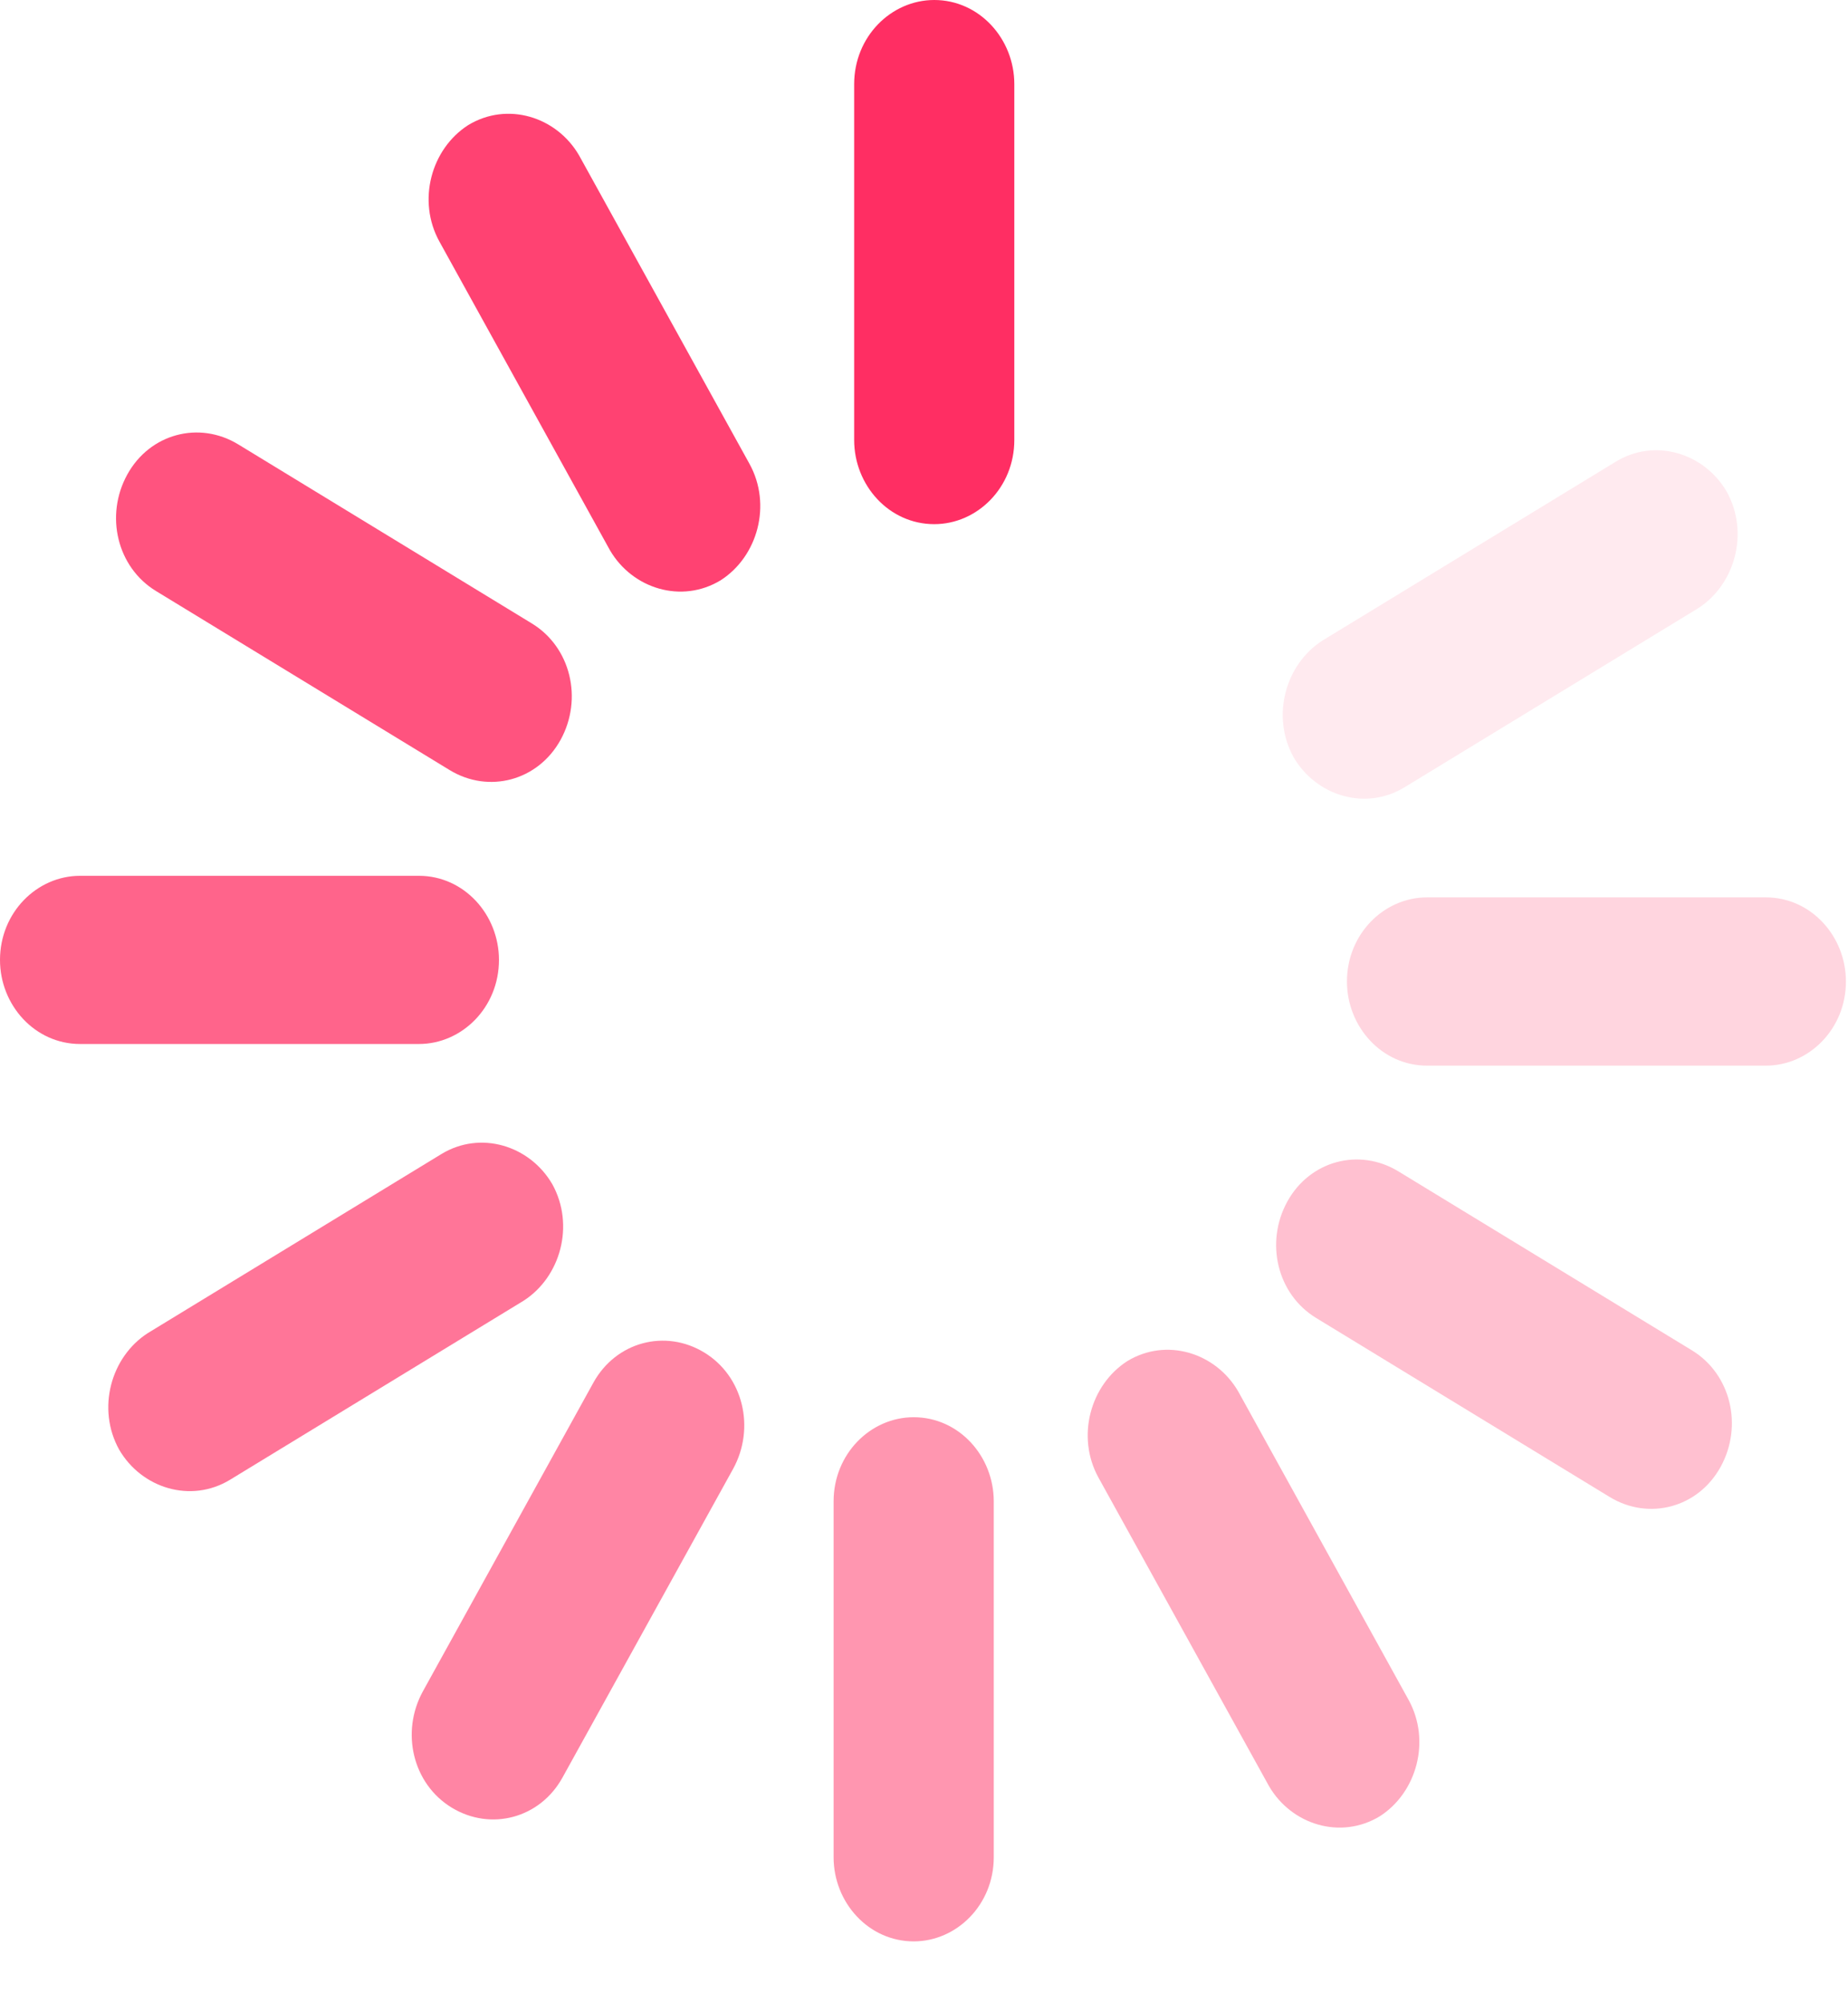 <svg width="24" height="26" viewBox="0 0 24 26" fill="none" xmlns="http://www.w3.org/2000/svg">
<path d="M13.173 5.711C13.173 6.327 12.693 6.803 12.133 6.803C11.546 6.803 11.093 6.299 11.093 5.711V1.092C11.093 0.476 11.573 0 12.133 0C12.719 0 13.173 0.504 13.173 1.092V5.711Z" fill="#FF2E63"/>
<path opacity="0.1" d="M18.239 10.219C17.733 10.527 17.093 10.331 16.799 9.827C16.506 9.295 16.693 8.623 17.173 8.315L20.986 5.991C21.493 5.683 22.133 5.879 22.426 6.383C22.72 6.915 22.533 7.587 22.053 7.895L18.239 10.219Z" fill="#FF2E63"/>
<path opacity="0.2" d="M18.533 13.831C17.947 13.831 17.493 13.327 17.493 12.739C17.493 12.123 17.973 11.647 18.533 11.647H22.933C23.52 11.647 23.973 12.151 23.973 12.739C23.973 13.355 23.493 13.831 22.933 13.831H18.533Z" fill="#FF2E63"/>
<path opacity="0.3" d="M17.093 17.106C16.586 16.798 16.426 16.126 16.719 15.594C17.013 15.062 17.653 14.895 18.159 15.202L21.973 17.526C22.479 17.834 22.639 18.506 22.346 19.038C22.053 19.57 21.413 19.738 20.906 19.43L17.093 17.106Z" fill="#FF2E63"/>
<path opacity="0.4" d="M14.266 19.178C13.973 18.646 14.16 17.974 14.64 17.666C15.146 17.358 15.786 17.554 16.08 18.058L18.293 22.062C18.586 22.593 18.4 23.265 17.92 23.573C17.413 23.881 16.773 23.685 16.48 23.181L14.266 19.178Z" fill="#FF2E63"/>
<path opacity="0.5" d="M10.826 19.486C10.826 18.87 11.306 18.394 11.866 18.394C12.453 18.394 12.906 18.898 12.906 19.486V24.105C12.906 24.721 12.426 25.197 11.866 25.197C11.28 25.197 10.826 24.693 10.826 24.105V19.486Z" fill="#FF2E63"/>
<path opacity="0.58" d="M7.706 17.946C8 17.414 8.64 17.246 9.146 17.554C9.653 17.862 9.813 18.534 9.52 19.066L7.306 23.069C7.013 23.601 6.373 23.769 5.866 23.461C5.36 23.153 5.2 22.482 5.493 21.95L7.706 17.946Z" fill="#FF2E63"/>
<path opacity="0.66" d="M5.733 14.978C6.24 14.67 6.88 14.866 7.173 15.37C7.467 15.902 7.28 16.574 6.8 16.882L2.987 19.206C2.48 19.514 1.84 19.318 1.547 18.814C1.253 18.282 1.44 17.61 1.92 17.302L5.733 14.978Z" fill="#FF2E63"/>
<path opacity="0.74" d="M5.44 11.367C6.027 11.367 6.48 11.871 6.48 12.459C6.48 13.075 6 13.55 5.44 13.55H1.04C0.453 13.55 0 13.046 0 12.459C0 11.843 0.48 11.367 1.04 11.367H5.44Z" fill="#FF2E63"/>
<path opacity="0.82" d="M6.906 8.091C7.413 8.399 7.573 9.071 7.28 9.603C6.986 10.135 6.346 10.303 5.84 9.995L2.026 7.671C1.52 7.363 1.36 6.691 1.653 6.159C1.946 5.627 2.586 5.459 3.093 5.767L6.906 8.091Z" fill="#FF2E63"/>
<path opacity="0.9" d="M9.733 6.019C10.027 6.551 9.84 7.223 9.36 7.531C8.853 7.839 8.213 7.643 7.92 7.139L5.707 3.136C5.413 2.604 5.6 1.932 6.08 1.624C6.587 1.316 7.227 1.512 7.52 2.016L9.733 6.019Z" fill="#FF2E63"/>
</svg>
